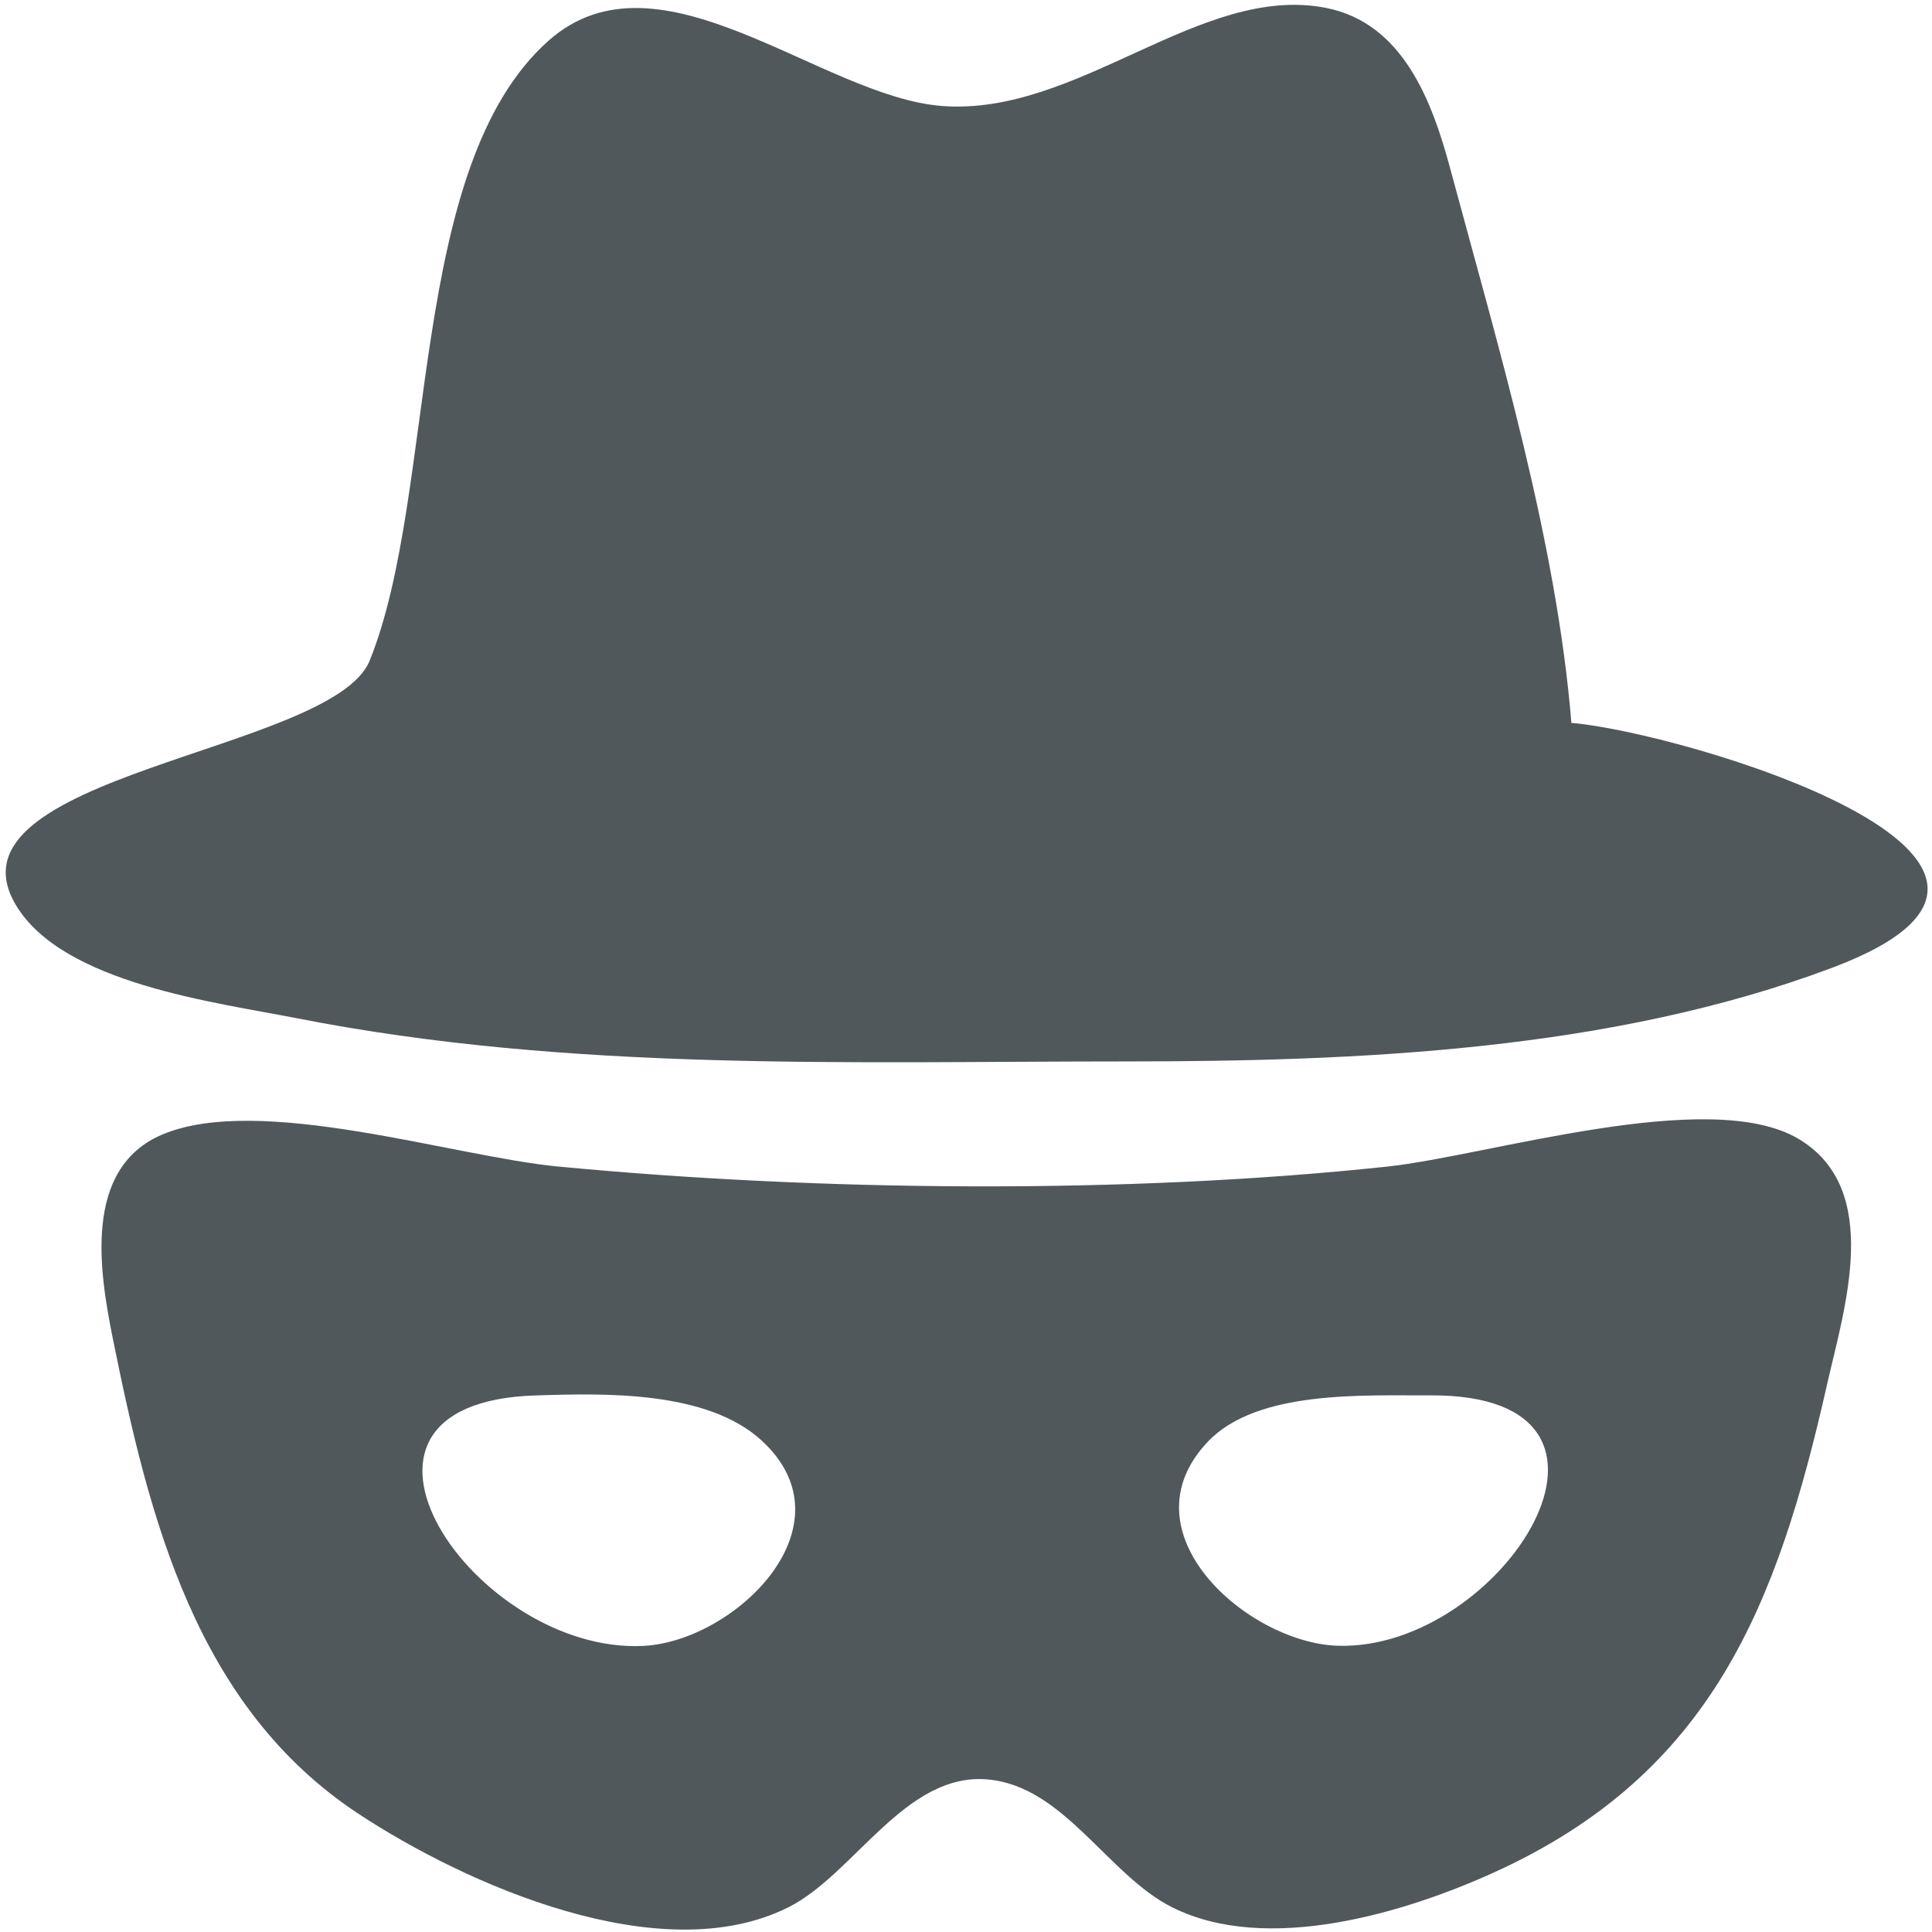 <?xml version="1.0" encoding="utf-8"?>
<!-- Generator: Adobe Illustrator 16.0.0, SVG Export Plug-In . SVG Version: 6.00 Build 0)  -->
<!DOCTYPE svg PUBLIC "-//W3C//DTD SVG 1.1//EN" "http://www.w3.org/Graphics/SVG/1.1/DTD/svg11.dtd">
<svg version="1.1" id="Layer_1" xmlns="http://www.w3.org/2000/svg" xmlns:xlink="http://www.w3.org/1999/xlink" x="0px" y="0px"
	 width="132px" height="132px" viewBox="0 0 132 132" enable-background="new 0 0 132 132" xml:space="preserve">
<path display="none" fill="none" d="M0,0v132h132V0H0z"/>
<g>
	<path fill="#51585c" d="M122.872,77.806c-6.086-3.605-21.22,1.165-28.099,1.899c-17.806,1.903-38.782,1.699-56.648-0.005
		c-7.119-0.676-20.42-4.999-27.05-2.179c-5.424,2.307-4.284,9.377-3.368,13.923c2.485,12.329,5.696,25.17,16.781,32.477
		c7.323,4.826,20.652,10.759,29.374,6.393c4.509-2.256,7.998-9.253,13.638-8.736c5.22,0.477,8.185,6.532,12.589,8.736
		c6.48,3.244,15.926,0.375,22.029-2.402c14.84-6.753,19.313-18.25,22.711-33.313C125.996,89.435,128.672,81.243,122.872,77.806z
		 M43.958,112.453c-11.506,0.578-23.27-16.603-7.377-17.113c4.755-0.154,11.747-0.339,15.473,3.097
		C58.366,104.26,50.194,112.139,43.958,112.453z M91.386,112.442c-6.143-0.203-14.761-7.752-8.85-13.953
		c3.38-3.544,10.682-3.125,15.174-3.153C113.803,95.231,102.638,112.811,91.386,112.442z"/>
	<path fill="#51585c" d="M107.362,49.392c-1.017-12.475-5.021-25.757-8.271-37.847c-1.238-4.598-3.218-9.979-8.518-11.01
		C82.01-1.131,73.648,7.958,64.351,7.24C56.091,6.603,45.06-3.934,37.49,2.77c-9.71,8.598-7.573,30.805-12.229,42.358
		c-2.534,6.29-29.569,7.792-24.154,16.744c3.23,5.338,13.617,6.605,19.186,7.7c18.676,3.671,37.705,2.948,56.647,2.948
		c15.918,0,33.167-0.733,48.256-6.406C144.713,58.776,114.773,49.999,107.362,49.392z"/>
</g>
</svg>
